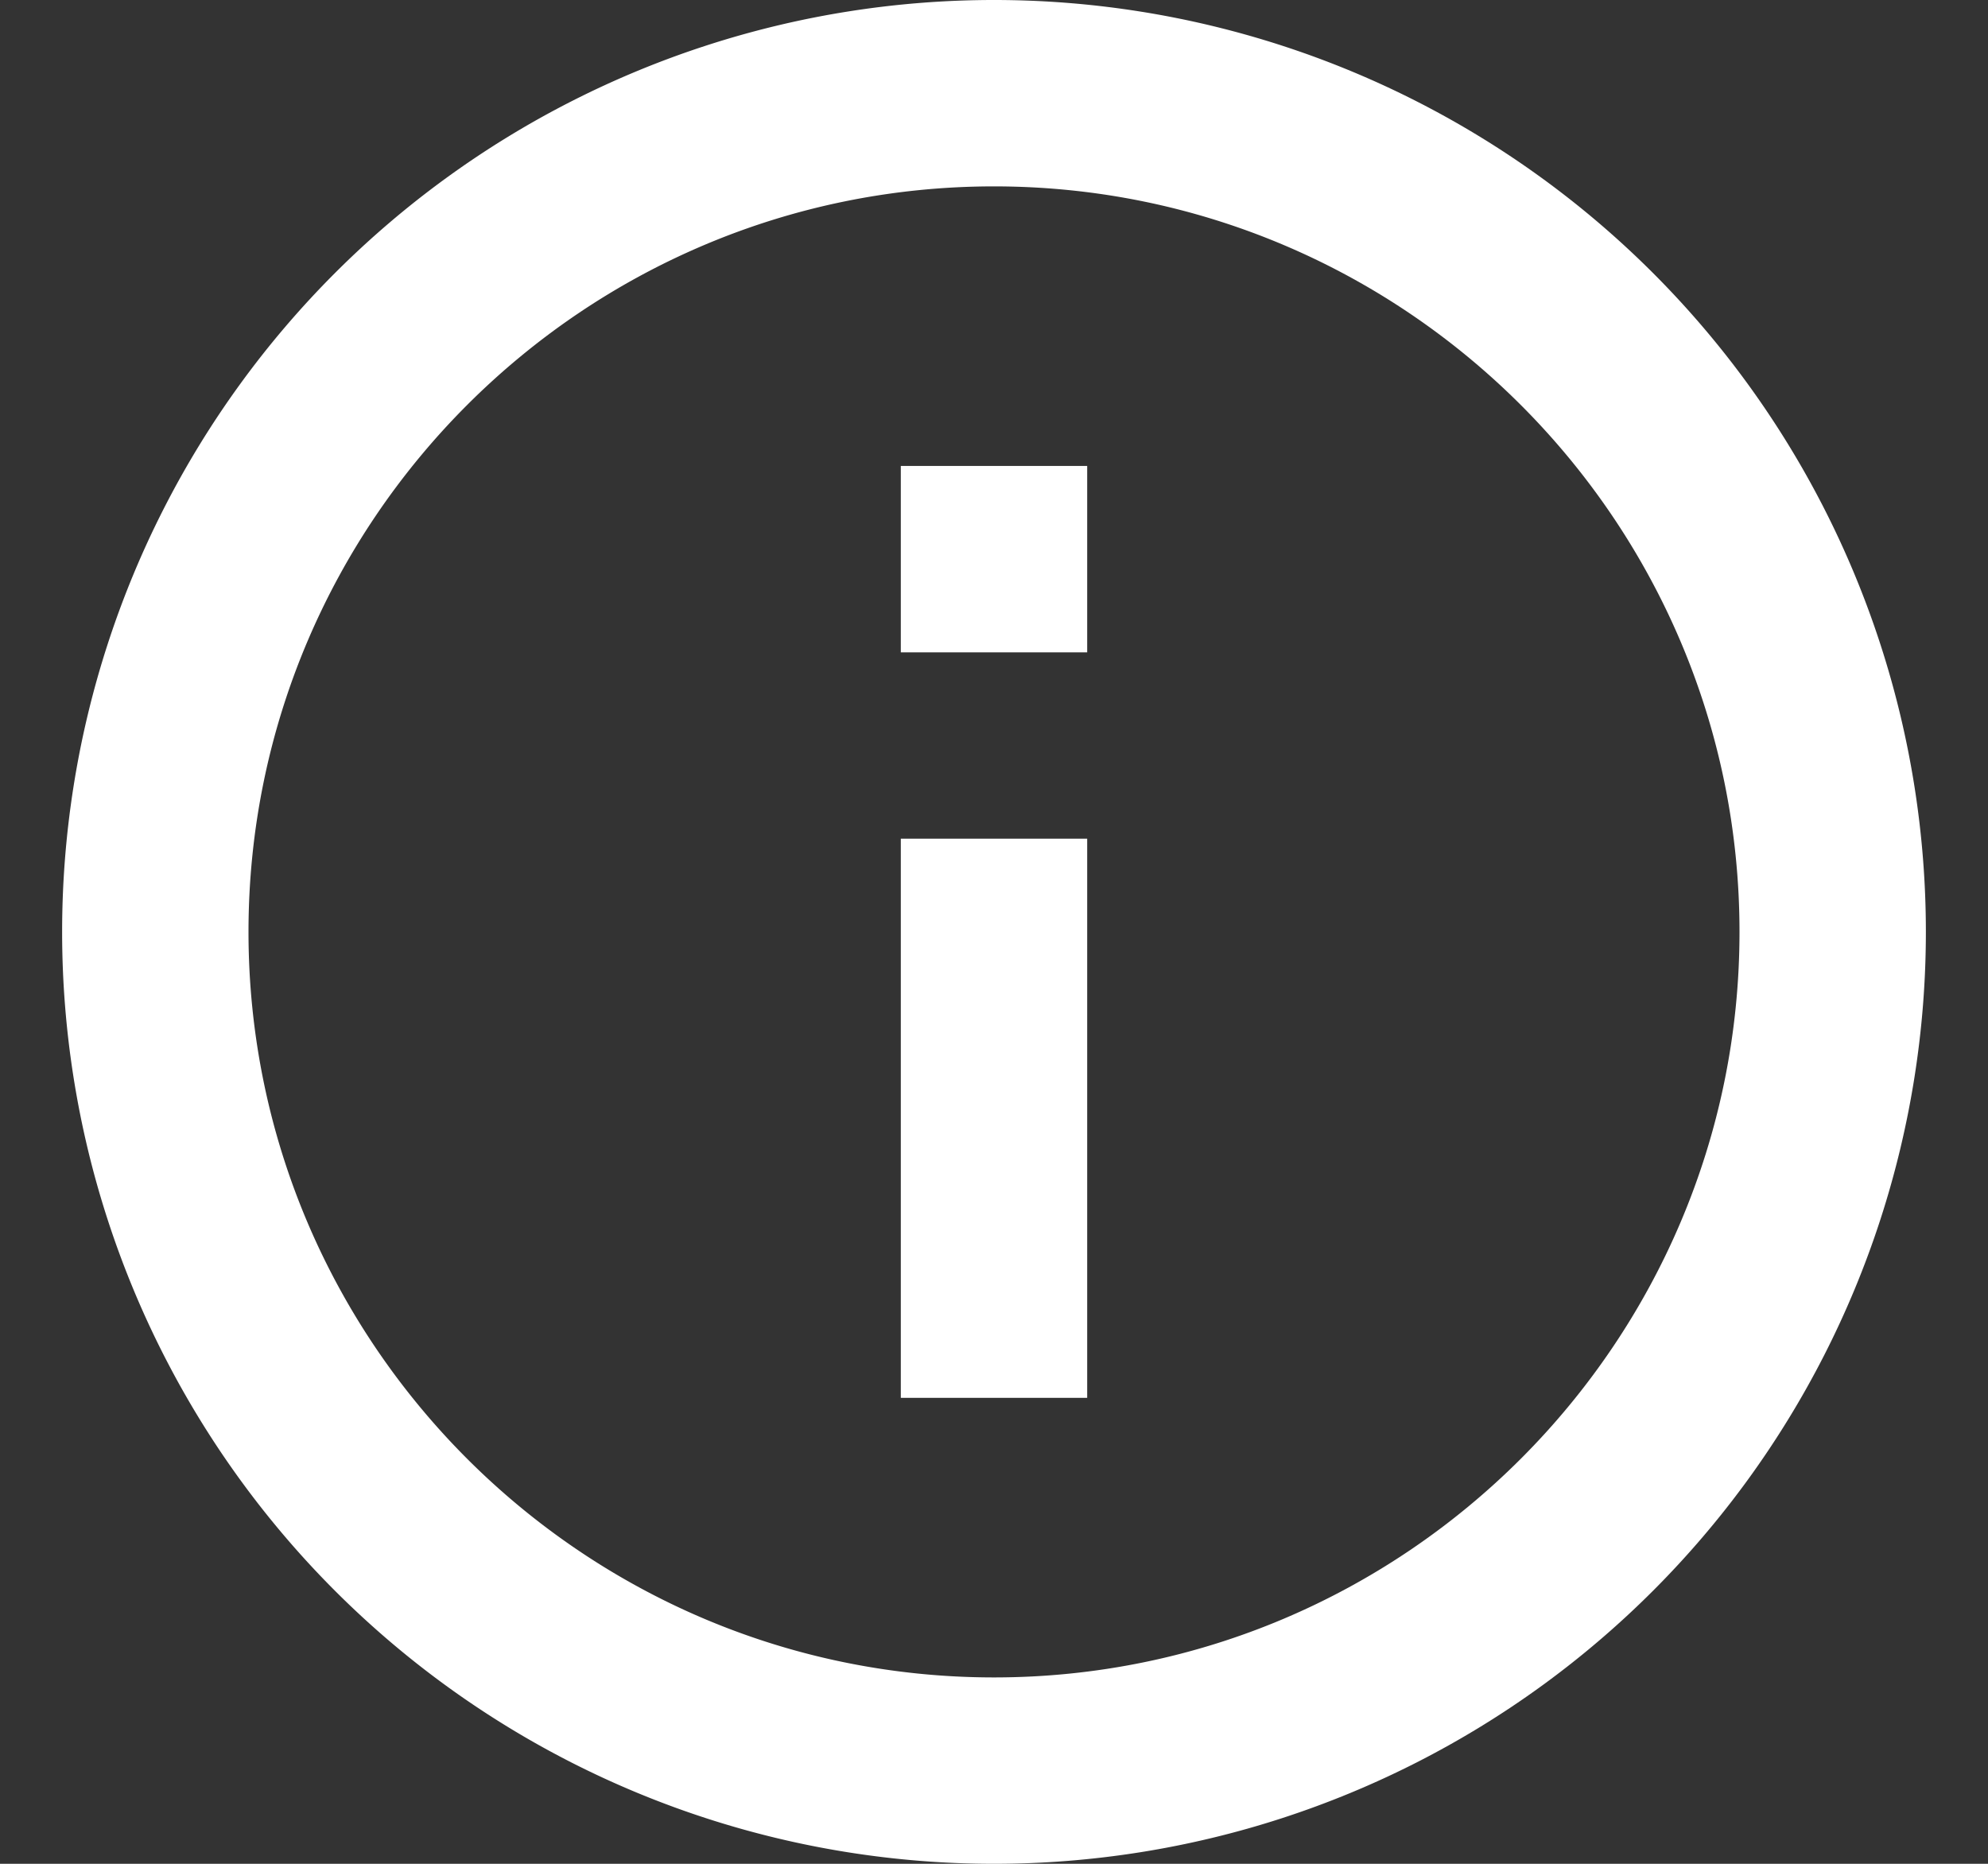 <svg xmlns="http://www.w3.org/2000/svg" fill="none" viewBox="0 0 16 15"><rect x="0" y="0" width="16" height="15" fill="#333333" stroke="none"/><path fill="#fff" d="M7.25 5.25h1.5v-1.5h-1.5v1.5zM8 13.5c-3.308 0-6-2.693-6-6 0-3.308 2.692-6 6-6 3.307 0 6 2.692 6 6 0 3.307-2.693 6-6 6zM8 0a7.5 7.5 0 100 15A7.5 7.5 0 008 0zm-.75 11.25h1.5v-4.5h-1.5v4.5z"/></svg>